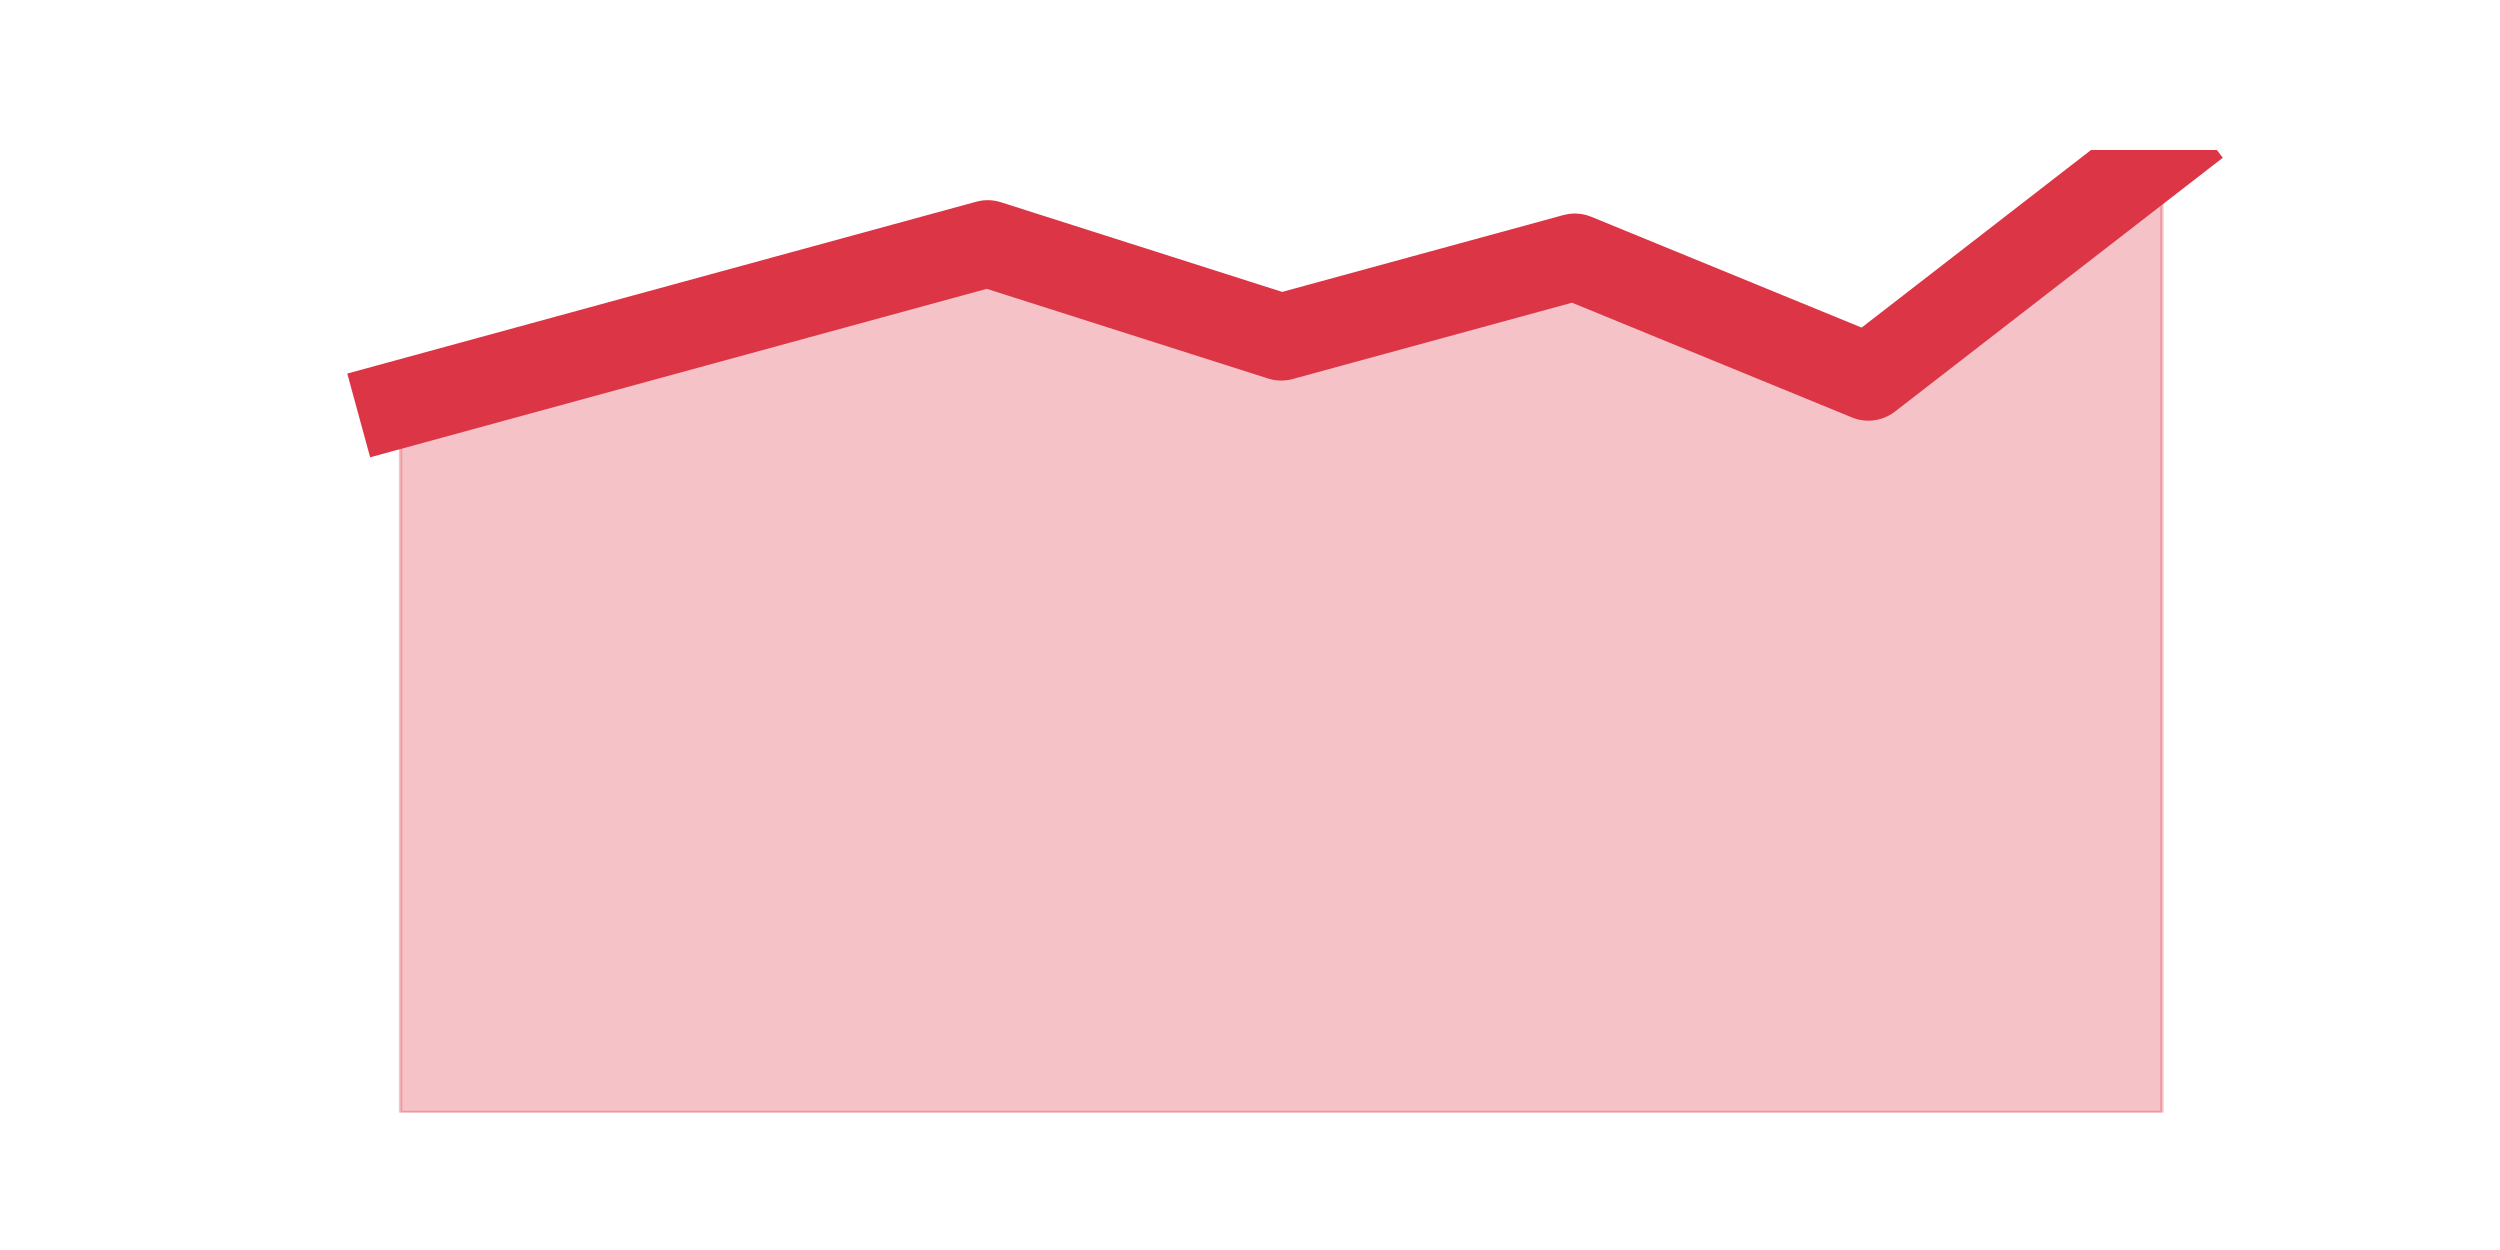 <?xml version="1.0" encoding="utf-8" standalone="no"?>
<!DOCTYPE svg PUBLIC "-//W3C//DTD SVG 1.1//EN"
  "http://www.w3.org/Graphics/SVG/1.1/DTD/svg11.dtd">
<svg height="360pt" version="1.1" viewBox="0 0 720 360" width="720pt" xmlns="http://www.w3.org/2000/svg" xmlns:xlink="http://www.w3.org/1999/xlink">
 <defs>
  <style type="text/css">*{stroke-linecap:butt;stroke-linejoin:round;}</style>
 </defs>
 <g id="figure_1">
  <g id="patch_1">
   <path d="M 0 360 
L 720 360 
L 720 0 
L 0 0 
z
" style="fill:none;"/>
  </g>
  <g id="axes_1">
   <g id="matplotlib.axis_1"/>
   <g id="matplotlib.axis_2"/>
   <g id="PolyCollection_1">
    <defs>
     <path d="M 115.364 -243.65 
L 115.364 -39.6 
L 199.909 -39.6 
L 284.455 -39.6 
L 369 -39.6 
L 453.545 -39.6 
L 538.091 -39.6 
L 622.636 -39.6 
L 622.636 -316.8 
L 622.636 -316.8 
L 538.091 -251.35 
L 453.545 -286 
L 369 -262.9 
L 284.455 -289.85 
L 199.909 -266.75 
L 115.364 -243.65 
z
" id="mc478aacdb9" style="stroke:#dc3545;stroke-opacity:0.3;"/>
    </defs>
    <g clip-path="url(#p529438fb38)">
     <use style="fill:#dc3545;fill-opacity:0.3;stroke:#dc3545;stroke-opacity:0.3;" x="0" xlink:href="#mc478aacdb9" y="360"/>
    </g>
   </g>
   <g id="line2d_1">
    <path clip-path="url(#p529438fb38)" d="M 115.364 116.35 
L 199.909 93.25 
L 284.455 70.15 
L 369 97.1 
L 453.545 74 
L 538.091 108.65 
L 622.636 43.2 
" style="fill:none;stroke:#dc3545;stroke-linecap:square;stroke-width:25;"/>
   </g>
  </g>
 </g>
 <defs>
  <clipPath id="p529438fb38">
   <rect height="277.2" width="558" x="90" y="43.2"/>
  </clipPath>
 </defs>
</svg>
